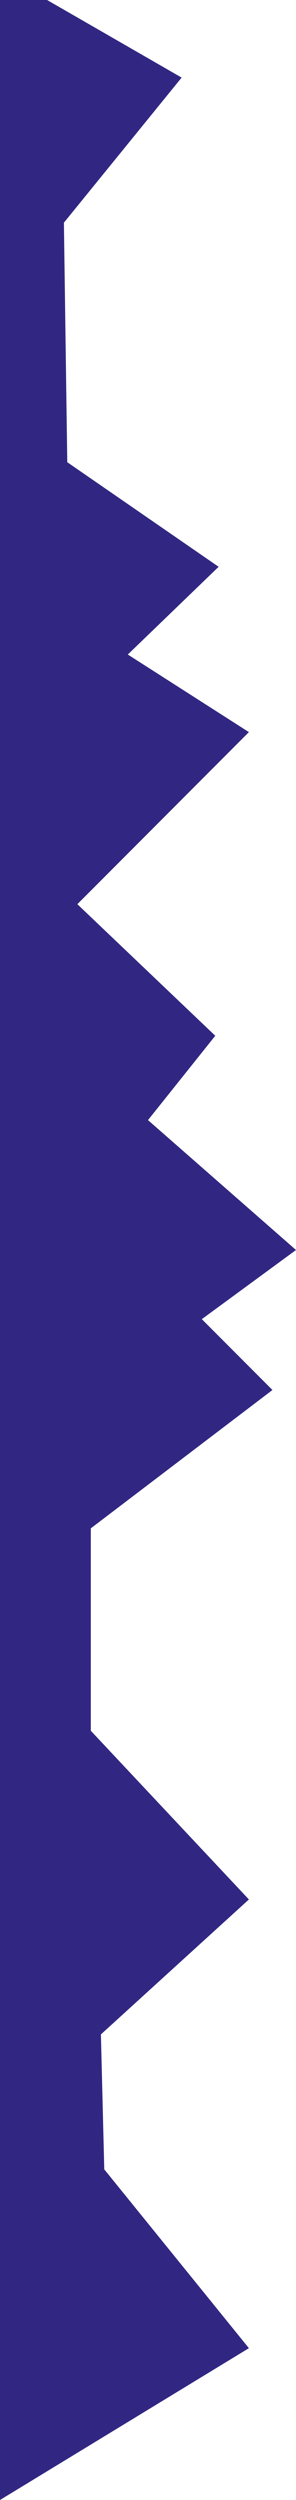 <?xml version="1.0" encoding="utf-8"?>
<!-- Generator: Adobe Illustrator 16.0.3, SVG Export Plug-In . SVG Version: 6.00 Build 0)  -->
<!DOCTYPE svg PUBLIC "-//W3C//DTD SVG 1.1//EN" "http://www.w3.org/Graphics/SVG/1.1/DTD/svg11.dtd">
<svg version="1.1" id="Ebene_1" xmlns="http://www.w3.org/2000/svg" xmlns:xlink="http://www.w3.org/1999/xlink" x="0px" y="0px"
	 width="271.224px" height="2283.812px" viewBox="0 0 271.224 2283.812" enable-background="new 0 0 271.224 2283.812"
	 xml:space="preserve">
<g>
	<polygon fill="#312783" points="92.464,1858.482 228.071,1735.201 83.218,1581.096 83.218,1396.178 249.645,1269.806 
		184.925,1205.087 271.224,1141.911 135.612,1023.246 197.252,946.194 70.887,825.995 228.071,668.809 117.119,597.922 
		200.332,517.785 61.64,422.243 58.56,203.418 166.432,70.887 43.147,0 0,0 0,2283.812 228.071,2145.118 95.545,1981.773 	"/>
</g>
</svg>
